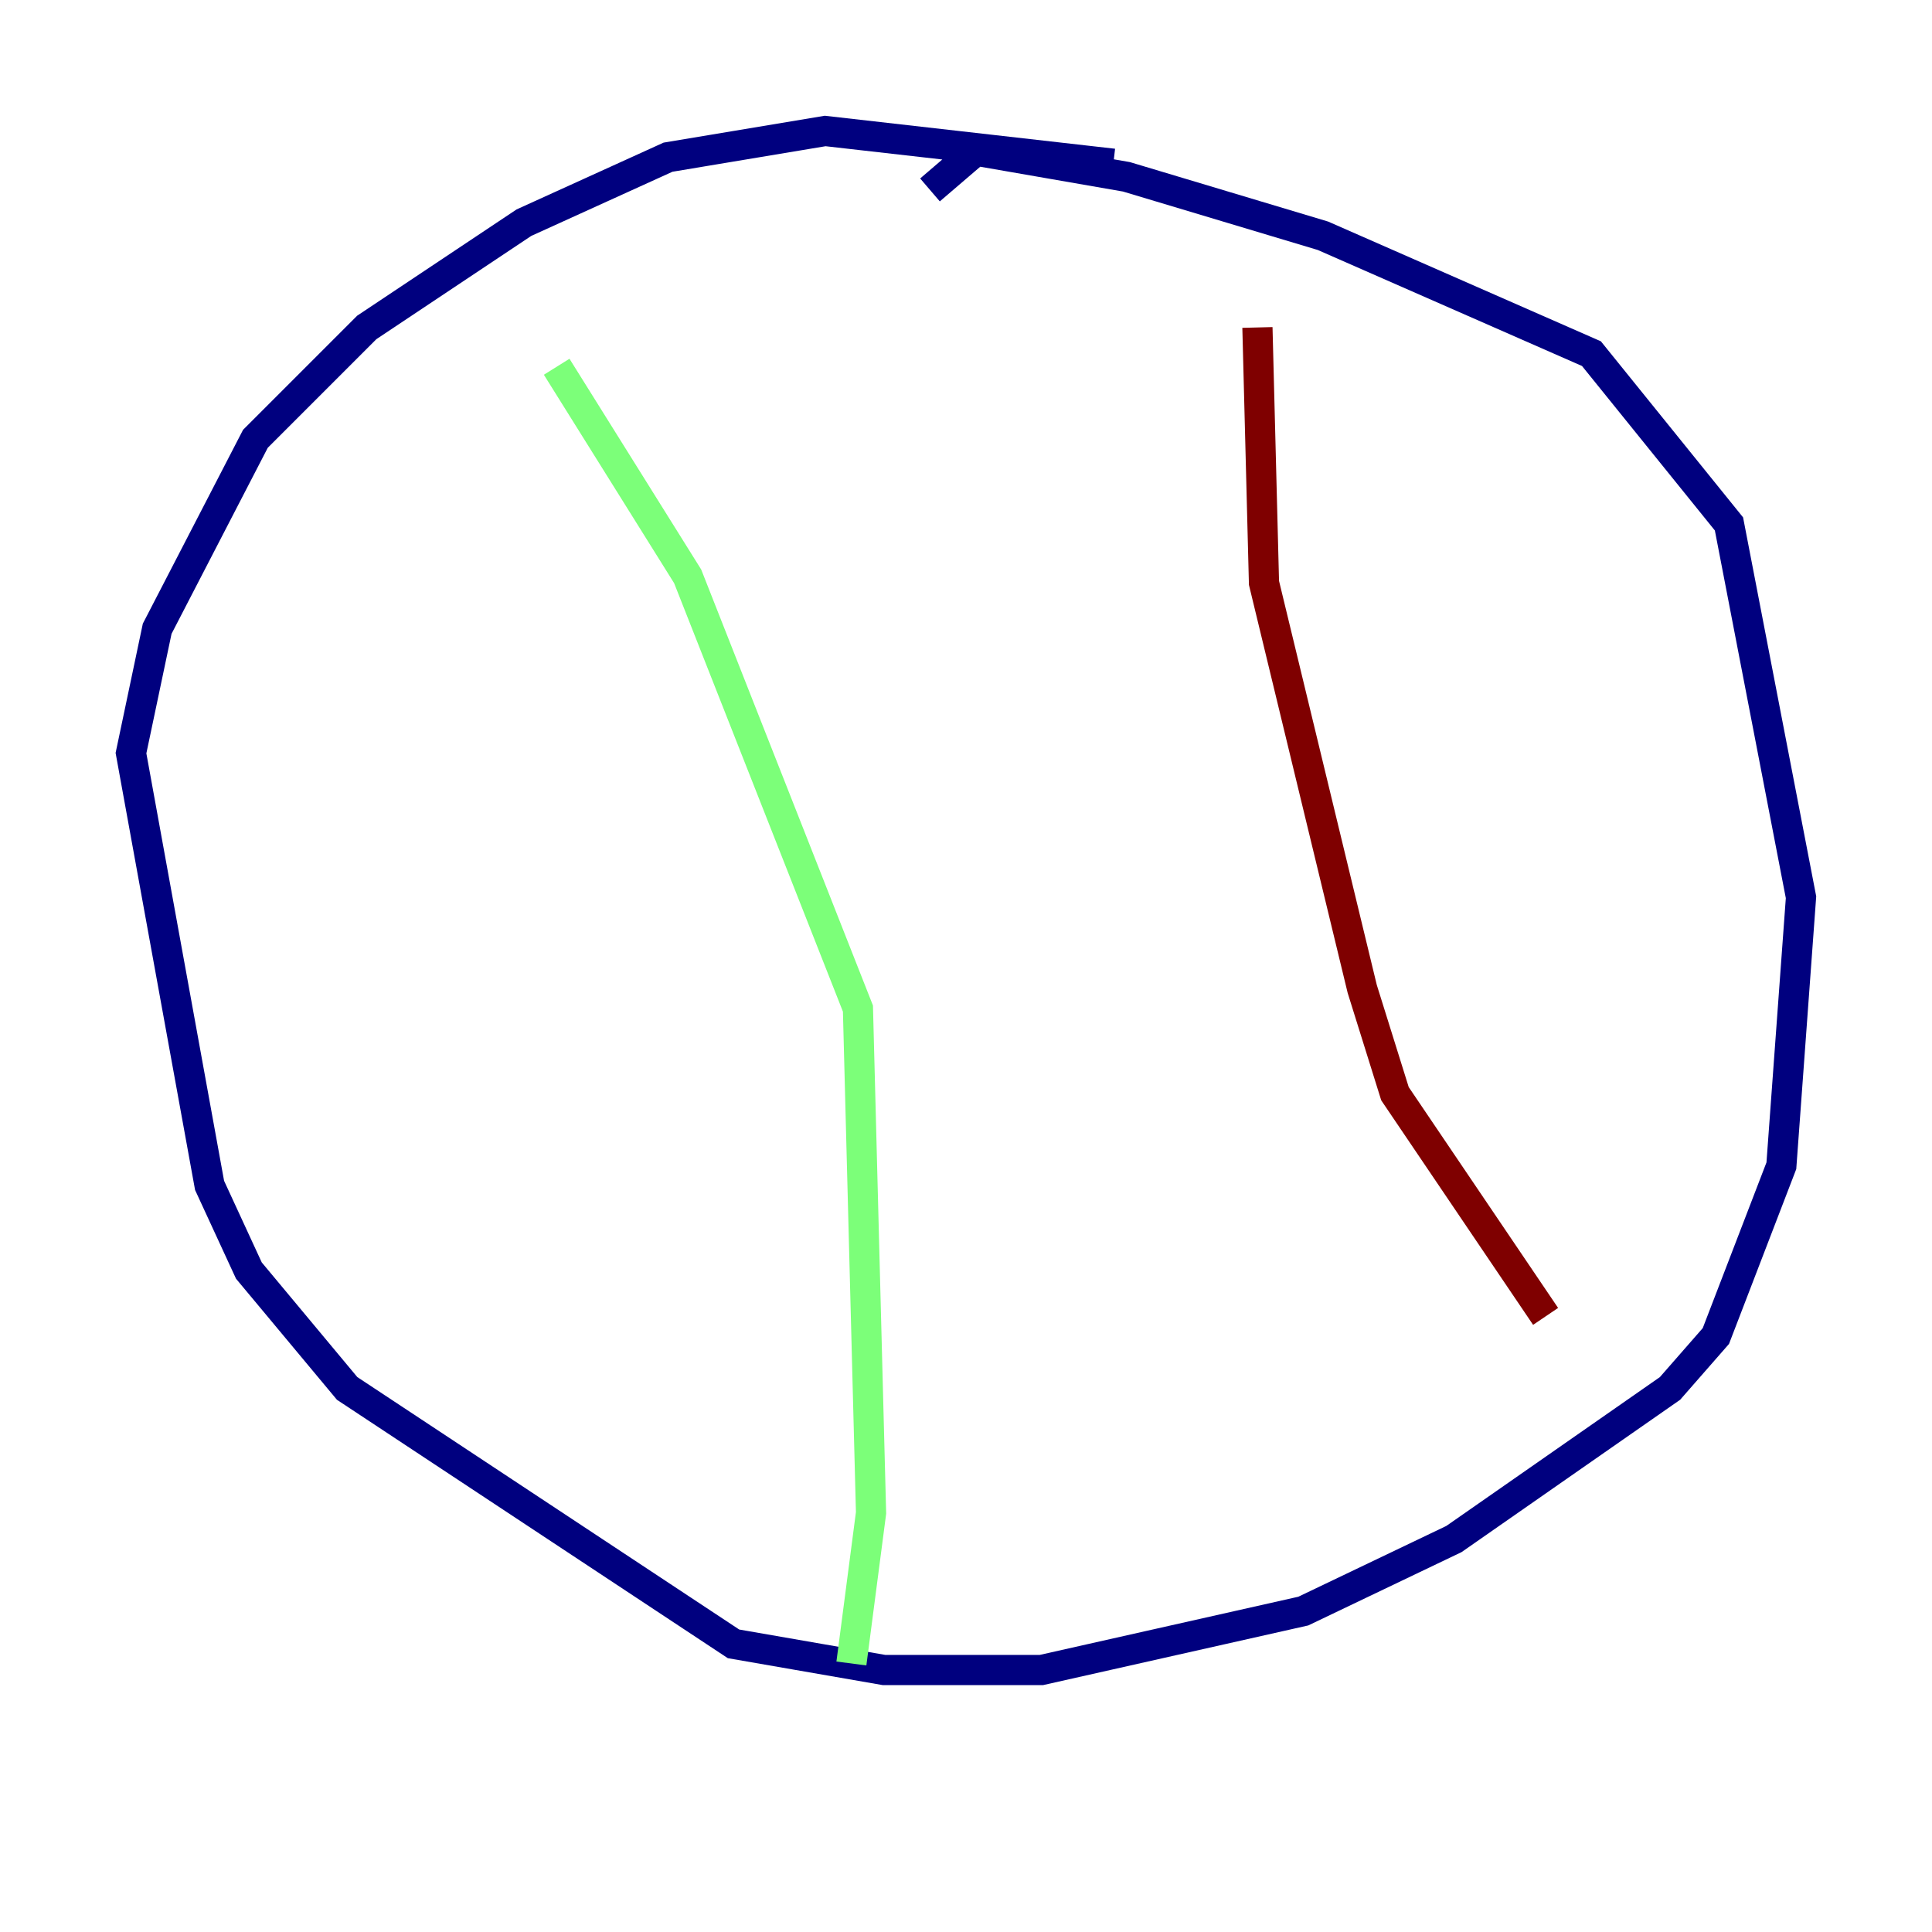 <?xml version="1.0" encoding="utf-8" ?>
<svg baseProfile="tiny" height="128" version="1.2" viewBox="0,0,128,128" width="128" xmlns="http://www.w3.org/2000/svg" xmlns:ev="http://www.w3.org/2001/xml-events" xmlns:xlink="http://www.w3.org/1999/xlink"><defs /><polyline fill="none" points="73.763,10.848 54.671,8.678 44.258,10.414 34.712,14.752 24.298,21.695 16.922,29.071 10.414,41.654 8.678,49.898 13.885,78.536 16.488,84.176 22.997,91.986 48.597,108.909 58.576,110.644 68.99,110.644 86.346,106.739 96.325,101.966 110.644,91.986 113.681,88.515 118.02,77.234 119.322,59.444 114.549,34.712 105.437,23.43 87.647,15.62 74.63,11.715 64.651,9.98 61.614,12.583" stroke="#00007f" stroke-width="2" /><polyline fill="none" points="36.881,24.298 45.559,38.183 56.841,66.82 57.709,100.231 56.407,110.21" stroke="#7cff79" stroke-width="2" /><polyline fill="none" points="83.308,21.695 83.742,38.617 90.251,65.519 92.42,72.461 102.4,87.214" stroke="#7f0000" stroke-width="2" /></svg>